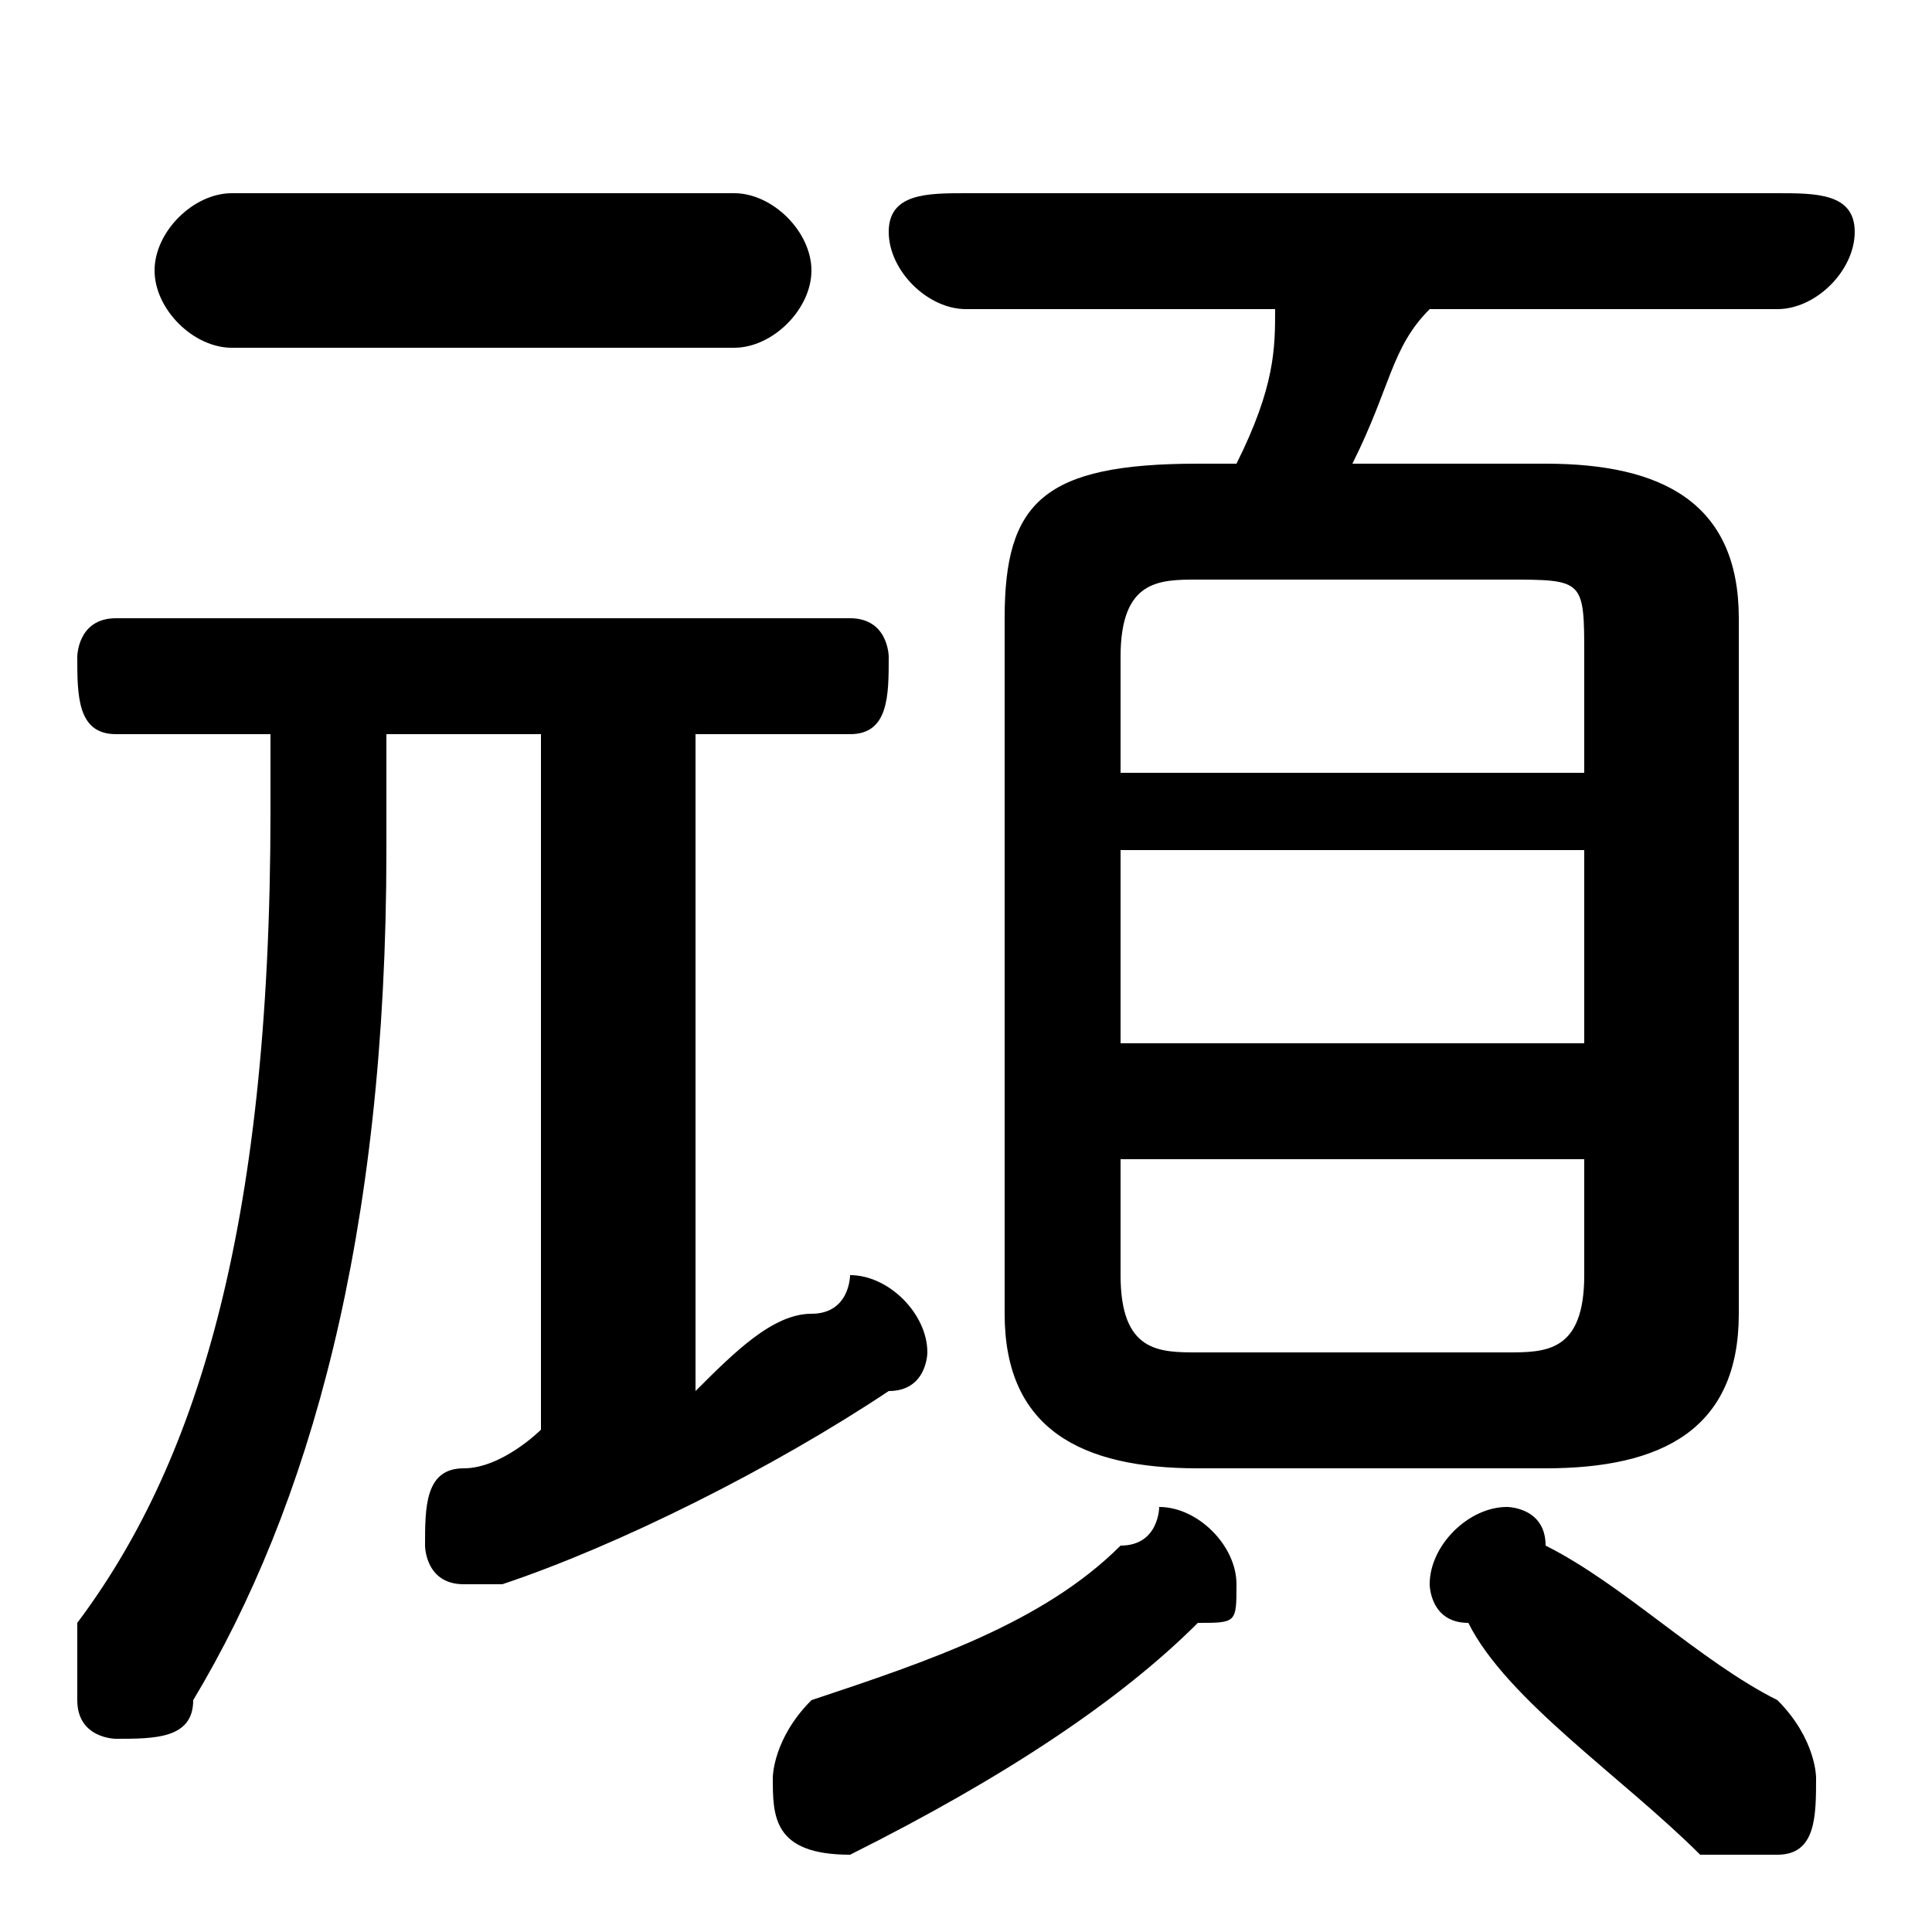 <svg xmlns="http://www.w3.org/2000/svg" viewBox="0 -44.0 50.0 50.0">
    <rect x="0" y="-44.0" width="50.0" height="50.0" fill="#808080" stroke="none"/>
    <g transform="scale(1, -1)">
        <!-- ボディの枠 -->
        <rect x="0" y="-6.0" width="50.0" height="50.0"
            stroke="white" fill="white"/>
        <!-- グリフ座標系の原点 -->
        <circle cx="0" cy="0" r="5" fill="white"/>
        <!-- グリフのアウトライン -->
        <g style="fill:black;stroke:#000000;stroke-width:0;stroke-linecap:round;stroke-linejoin:round;">
        <path d="M 40.0 6.0 C 43.0 6.0 45.0 7.0 45.0 10.0 L 45.0 28.0 C 45.0 31.0 43.0 32.0 40.0 32.0 L 35.0 32.0 C 36.0 34.0 36.0 35.0 37.0 36.0 L 46.0 36.0 C 47.0 36.0 48.0 37.0 48.0 38.0 C 48.0 39.0 47.0 39.0 46.0 39.0 L 25.0 39.0 C 24.0 39.0 23.0 39.0 23.0 38.0 C 23.0 37.0 24.0 36.0 25.0 36.0 L 33.0 36.0 C 33.0 35.0 33.0 34.0 32.0 32.0 L 31.0 32.0 C 27.0 32.0 26.0 31.0 26.0 28.0 L 26.0 10.0 C 26.0 7.0 28.0 6.0 31.0 6.0 Z M 31.0 9.0 C 30.0 9.0 29.0 9.0 29.0 11.0 L 29.0 14.0 L 41.0 14.0 L 41.0 11.0 C 41.0 9.0 40.0 9.0 39.0 9.0 Z M 29.0 22.0 L 41.0 22.0 L 41.0 17.0 L 29.0 17.0 Z M 41.0 24.0 L 29.0 24.0 L 29.0 27.0 C 29.0 29.0 30.0 29.0 31.0 29.0 L 39.0 29.0 C 41.0 29.0 41.0 29.0 41.0 27.0 Z M 7.0 25.0 L 7.0 23.0 C 7.0 12.0 5.0 6.0 2.0 2.0 C 2.0 1.0 2.0 1.0 2.0 0.0 C 2.0 -1.0 3.0 -1.0 3.0 -1.0 C 4.0 -1.0 5.0 -1.0 5.0 -0.0 C 8.0 5.0 10.0 12.0 10.0 22.0 L 10.0 25.0 L 14.0 25.0 L 14.0 7.0 C 14.0 7.0 13.0 6.0 12.0 6.0 C 11.0 6.0 11.0 5.0 11.0 4.0 C 11.0 4.0 11.0 3.0 12.0 3.0 C 13.0 3.0 13.0 3.0 13.0 3.0 C 16.0 4.0 20.0 6.0 23.0 8.0 C 24.0 8.0 24.0 9.0 24.0 9.0 C 24.0 10.0 23.0 11.0 22.0 11.0 C 22.0 11.0 22.0 10.0 21.0 10.0 C 20.0 10.0 19.0 9.0 18.0 8.0 L 18.0 25.0 L 22.0 25.0 C 23.0 25.0 23.0 26.0 23.0 27.0 C 23.0 27.0 23.0 28.0 22.0 28.0 L 3.0 28.0 C 2.0 28.0 2.0 27.0 2.0 27.0 C 2.0 26.0 2.0 25.0 3.0 25.0 Z M 19.0 35.0 C 20.0 35.0 21.0 36.0 21.0 37.0 C 21.0 38.0 20.0 39.0 19.0 39.0 L 6.0 39.0 C 5.0 39.0 4.0 38.0 4.0 37.0 C 4.0 36.0 5.0 35.0 6.0 35.0 Z M 29.0 4.0 C 27.0 2.0 24.0 1.0 21.0 -0.0 C 20.0 -1.0 20.0 -2.0 20.0 -2.0 C 20.0 -3.0 20.0 -4.0 22.0 -4.0 C 22.0 -4.0 22.0 -4.0 22.0 -4.0 C 26.0 -2.0 29.0 -0.0 31.0 2.0 C 32.0 2.0 32.0 2.0 32.0 3.0 C 32.0 4.0 31.0 5.0 30.0 5.0 C 30.0 5.0 30.0 4.0 29.0 4.0 Z M 40.0 4.0 C 40.0 5.0 39.0 5.0 39.0 5.0 C 38.0 5.0 37.0 4.0 37.0 3.0 C 37.0 3.0 37.0 2.0 38.0 2.0 C 39.0 0.0 42.0 -2.0 44.0 -4.0 C 45.0 -4.0 45.0 -4.0 46.0 -4.0 C 47.0 -4.0 47.0 -3.0 47.0 -2.0 C 47.0 -2.0 47.0 -1.0 46.0 -0.0 C 44.0 1.0 42.0 3.0 40.0 4.0 Z"/>
    </g>
    </g>
</svg>
